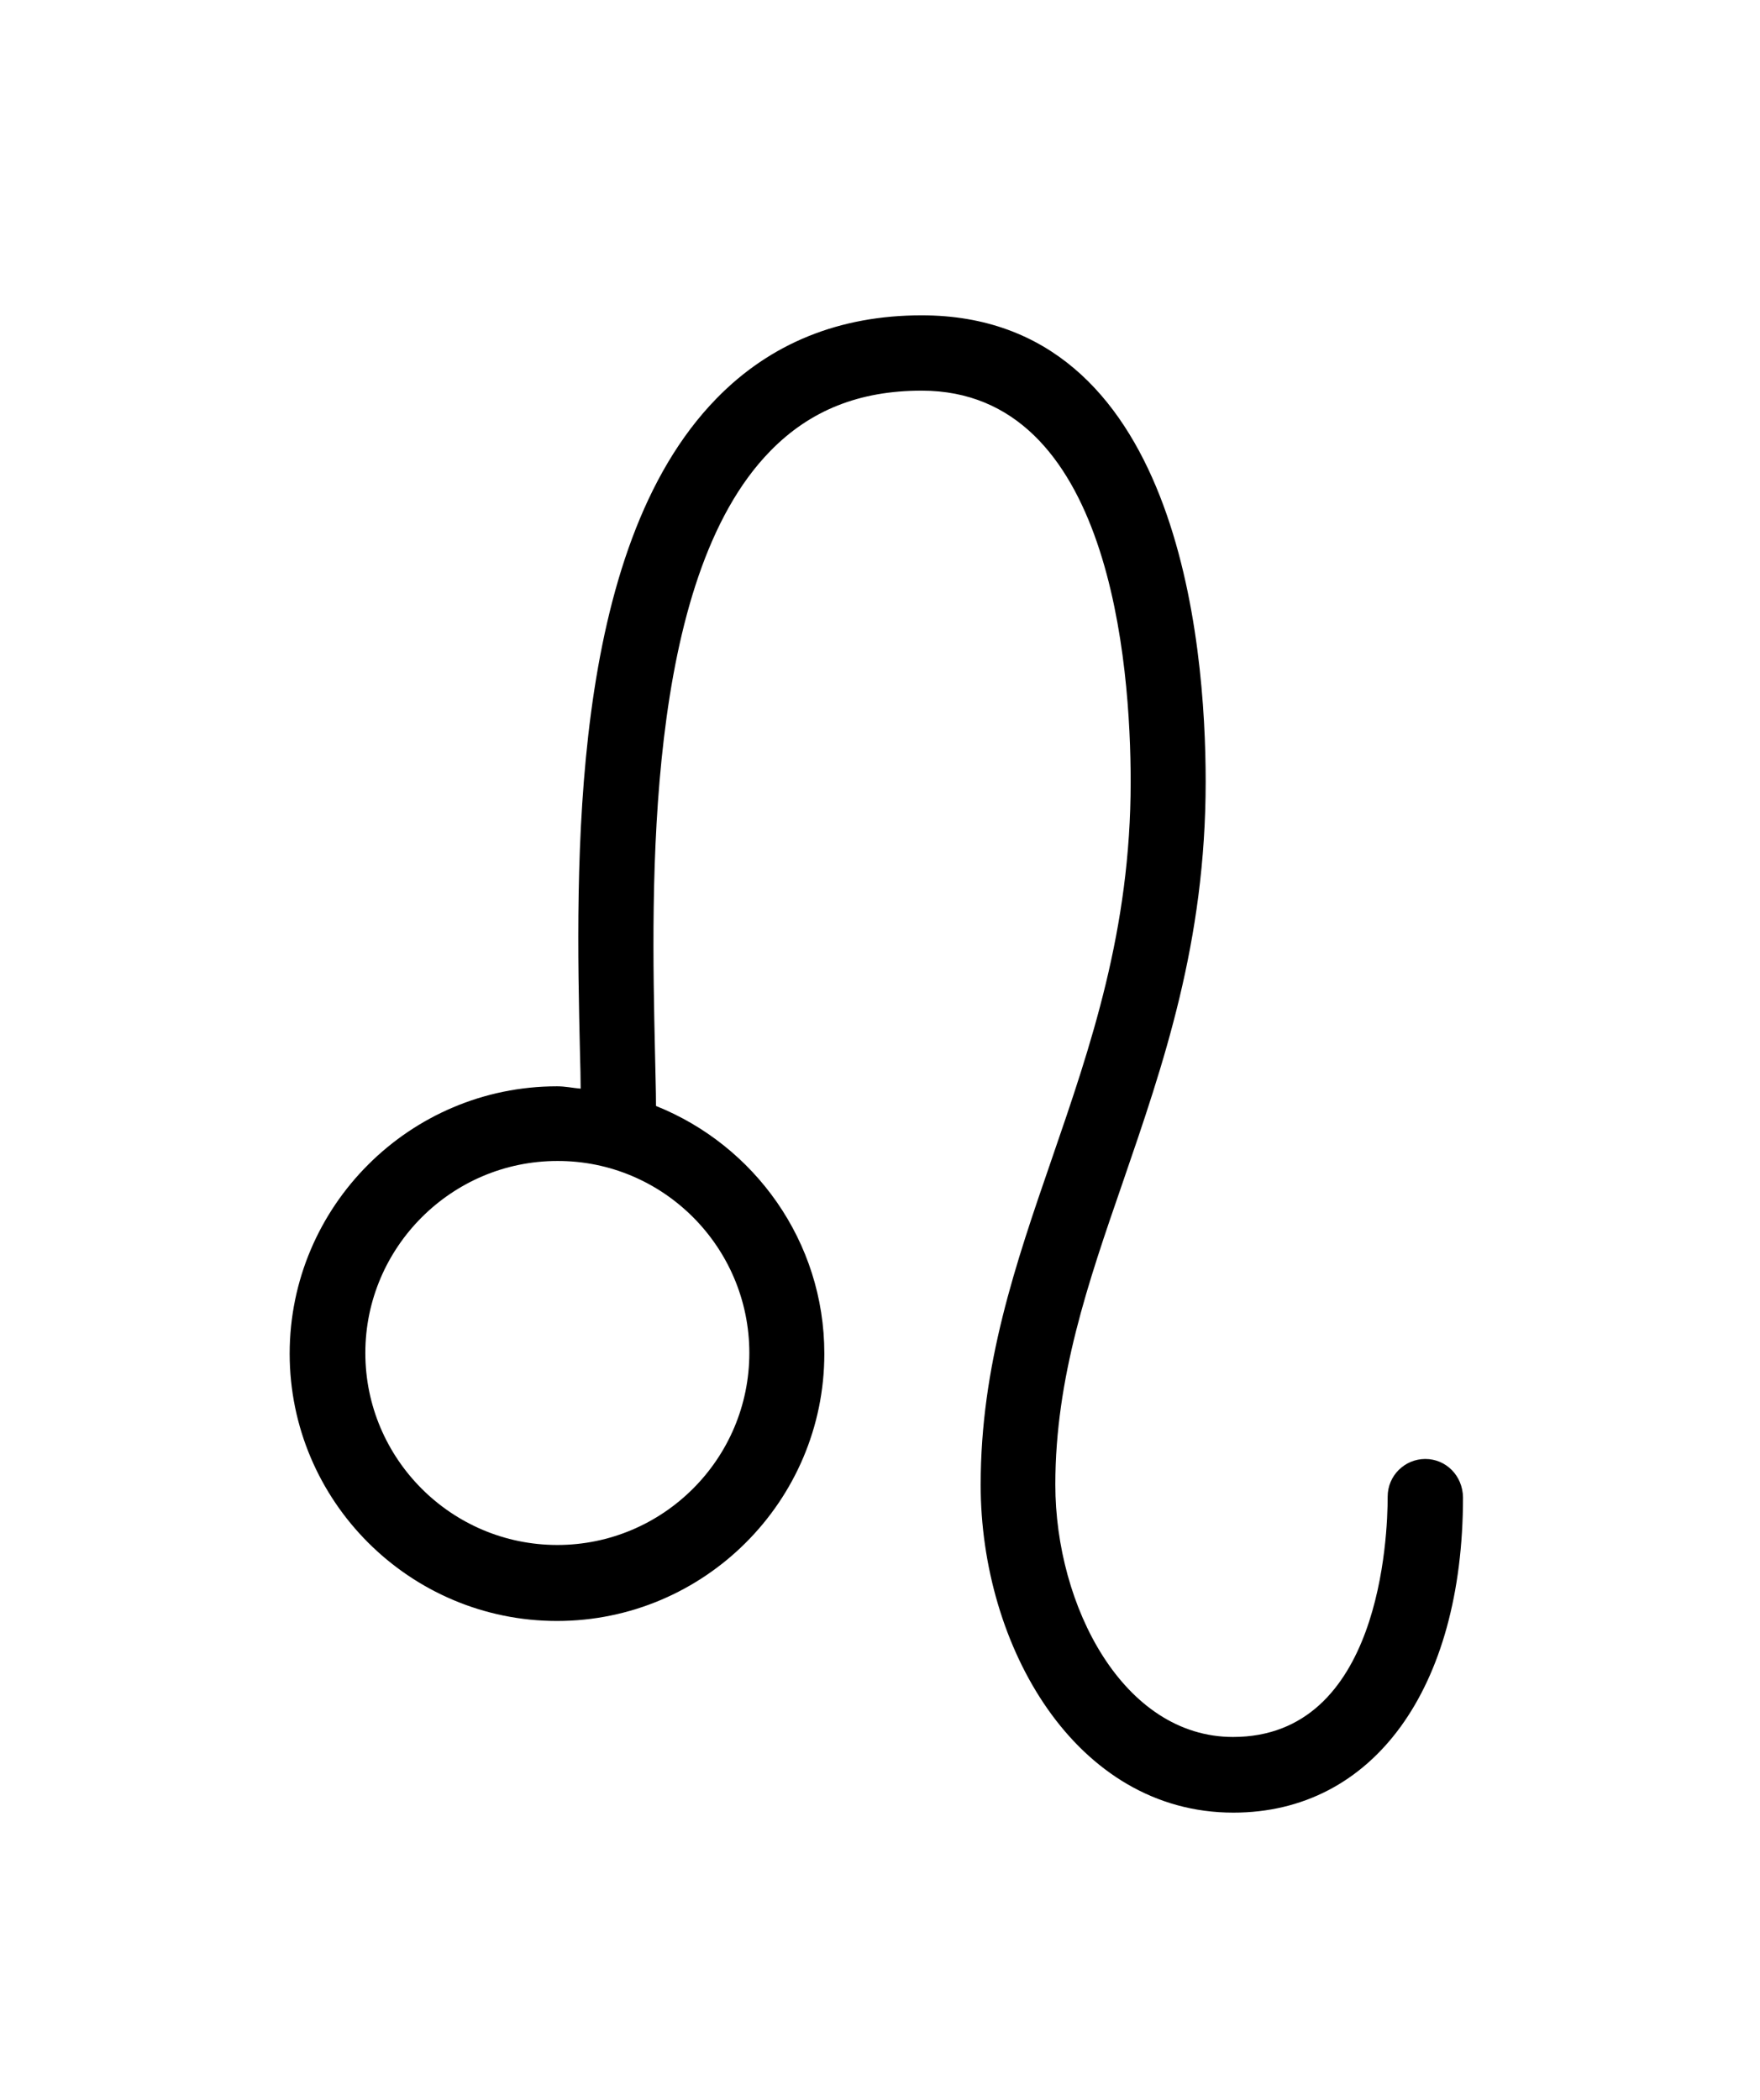 <svg xml:space="preserve" style="max-height: 500px" viewBox="159.6 118.2 52.8 63" y="0px" x="0px" xmlns:xlink="http://www.w3.org/1999/xlink" xmlns="http://www.w3.org/2000/svg" id="Layer_2" version="1.1" width="52.8" height="63">
<g>
	<path d="M192.36,71.07c-4.11,0-6.26,1.99-7.36,4.95c-1.11-2.96-3.25-4.95-7.36-4.95c-4.53,0-6.98,3.74-6.98,7.27&#10;&#9;&#9;c0,1.48,0.45,2.84,1.26,3.84c0.94,1.16,2.3,1.78,3.93,1.78c0.62,0,1.13-0.5,1.13-1.13s-0.5-1.13-1.13-1.13&#10;&#9;&#9;c-0.94,0-1.67-0.32-2.18-0.94c-0.48-0.6-0.75-1.45-0.75-2.42c0-2.43,1.66-5.01,4.72-5.01c3.92,0,6.19,1.83,6.23,11.18&#10;&#9;&#9;c0,0.9,0.01,1.81,0.01,2.71c-0.01,4.42-0.01,8.65,0,11.85c0,0.73,0,1.43,0,2.04l0,2.81c0,0.62,0.5,1.13,1.13,1.13&#10;&#9;&#9;c0,0,0.01,0,0.01,0c0,0,0.01,0,0.01,0c0.62,0,1.13-0.5,1.13-1.13l0-2.81c0-0.61,0-1.31,0-2.04c0.01-3.2,0.01-7.43,0-11.85&#10;&#9;&#9;c0-0.9,0-1.8,0.01-2.71c0.04-9.35,2.31-11.18,6.23-11.18c3.07,0,4.72,2.58,4.72,5.01c0,0.96-0.27,1.82-0.75,2.42&#10;&#9;&#9;c-0.51,0.63-1.24,0.94-2.18,0.94c-0.62,0-1.13,0.5-1.13,1.13s0.5,1.13,1.13,1.13c1.63,0,2.99-0.61,3.93-1.78&#10;&#9;&#9;c0.81-1,1.26-2.36,1.26-3.84C199.33,74.82,196.89,71.07,192.36,71.07z"/>
	<path d="M261.16,71.52c0-0.62-0.5-1.13-1.13-1.13s-1.13,0.5-1.13,1.13c0,4.49-8.64,4.84-11.29,4.84c0,0,0,0,0,0c0,0,0,0,0,0&#10;&#9;&#9;s0,0,0,0c0,0,0,0,0,0c-2.65,0-11.29-0.35-11.29-4.84c0-0.62-0.5-1.13-1.13-1.13c-0.62,0-1.13,0.5-1.13,1.13&#10;&#9;&#9;c0,3.5,2.82,5.79,8.06,6.68c-2.97,2.15-4.96,5.99-4.96,10.36c0,6.73,4.69,12.2,10.44,12.2c5.76,0,10.44-5.47,10.44-12.2&#10;&#9;&#9;c0-4.38-1.99-8.21-4.96-10.36C258.34,77.31,261.16,75.02,261.16,71.52z M255.81,88.56c0,5.49-3.67,9.95-8.19,9.95&#10;&#9;&#9;c-4.52,0-8.19-4.46-8.19-9.95c0-5.49,3.67-9.95,8.19-9.95C252.13,78.61,255.81,83.08,255.81,88.56z"/>
	<path d="M61.85,156.12v-16.28c2.99-1.55,5.01-4.37,5.01-7.59c0-0.62-0.5-1.13-1.13-1.13s-1.13,0.5-1.13,1.13&#10;&#9;&#9;c0,3.64-3.58,6.59-7.98,6.59s-7.98-2.96-7.98-6.59c0-0.62-0.5-1.13-1.13-1.13s-1.13,0.5-1.13,1.13c0,3.3,2.11,6.18,5.22,7.7v16.07&#10;&#9;&#9;c-3.11,1.52-5.22,4.4-5.22,7.7c0,0.62,0.5,1.13,1.13,1.13s1.13-0.5,1.13-1.13c0-3.64,3.58-6.59,7.98-6.59s7.98,2.96,7.98,6.59&#10;&#9;&#9;c0,0.62,0.5,1.13,1.13,1.13s1.13-0.5,1.13-1.13C66.86,160.48,64.85,157.66,61.85,156.12z M53.87,155.2v-14.45&#10;&#9;&#9;c0.88,0.21,1.8,0.34,2.76,0.34c1.03,0,2.03-0.14,2.97-0.38v14.54c-0.94-0.25-1.94-0.38-2.97-0.38&#10;&#9;&#9;C55.67,154.86,54.75,154.99,53.87,155.2z"/>
	<g>
		<path d="M136.99,155.14c0-0.01,0-0.02,0-0.04c0-0.02-0.01-0.03-0.01-0.05c-0.06-4.13-3.42-7.47-7.57-7.47&#10;&#9;&#9;&#9;c-4.18,0-7.58,3.4-7.58,7.58s3.4,7.58,7.58,7.58c0.38,0,0.74-0.06,1.11-0.11c-1.29,0.89-2.83,1.62-4.63,2.1&#10;&#9;&#9;&#9;c-6.28,1.7-14.55,0.15-18.19-6.09c-0.31-0.54-1-0.72-1.54-0.41c-0.54,0.31-0.72,1-0.41,1.54c3.19,5.47,9.35,7.85,15.24,7.85&#10;&#9;&#9;&#9;c1.89,0,3.75-0.25,5.48-0.71c6.44-1.74,10.45-6.22,10.5-11.7c0-0.01,0-0.03,0-0.04C136.99,155.15,136.99,155.14,136.99,155.14z&#10;&#9;&#9;&#9; M124.09,155.15c0-2.94,2.39-5.32,5.32-5.32c2.93,0,5.31,2.37,5.32,5.3c0,0.2-0.04,0.38-0.05,0.57c-0.28,2.68-2.52,4.78-5.27,4.78&#10;&#9;&#9;&#9;C126.48,160.47,124.09,158.09,124.09,155.15z"/>
		<path d="M105.62,146.32c0.06,4.13,3.42,7.47,7.57,7.47c4.18,0,7.58-3.4,7.58-7.58s-3.4-7.58-7.58-7.58&#10;&#9;&#9;&#9;c-0.38,0-0.74,0.06-1.11,0.11c1.29-0.89,2.83-1.62,4.63-2.1c6.28-1.7,14.55-0.15,18.19,6.09c0.31,0.54,1,0.72,1.54,0.41&#10;&#9;&#9;&#9;c0.54-0.31,0.72-1,0.41-1.54c-4.21-7.22-13.61-9.06-20.72-7.13c-6.44,1.74-10.45,6.22-10.5,11.7c0,0.01,0,0.03,0,0.04&#10;&#9;&#9;&#9;c0,0.01,0,0.01,0,0.02c0,0.01,0,0.02,0,0.04C105.61,146.29,105.62,146.31,105.62,146.32z M118.51,146.22&#10;&#9;&#9;&#9;c0,2.94-2.39,5.32-5.32,5.32c-2.93,0-5.31-2.37-5.32-5.3c0-0.2,0.04-0.38,0.05-0.57c0.28-2.68,2.52-4.78,5.27-4.78&#10;&#9;&#9;&#9;C116.12,140.9,118.51,143.29,118.51,146.22z"/>
	</g>
	<path d="M202.36,161.97c-0.62,0-1.13,0.5-1.13,1.13c0,1.2-0.22,7.21-4.64,7.21c-3.29,0-5.33-3.93-5.33-7.57&#10;&#9;&#9;c0-3.21,0.98-6.05,2.02-9.06c1.22-3.55,2.49-7.21,2.49-12.03c0-4.21-0.83-13.99-8.52-13.99c-2.47,0-4.54,0.84-6.15,2.49&#10;&#9;&#9;c-4.45,4.55-4.23,14.02-4.1,19.67c0.01,0.37,0.02,0.72,0.02,1.04c-0.24-0.02-0.46-0.07-0.71-0.07c-4.42,0-8.02,3.6-8.02,8.02&#10;&#9;&#9;s3.6,8.02,8.02,8.02c4.42,0,8.02-3.6,8.02-8.02c0-3.37-2.1-6.25-5.05-7.43c0-0.48-0.02-1.01-0.03-1.61&#10;&#9;&#9;c-0.11-4.95-0.33-14.17,3.46-18.04c1.19-1.22,2.67-1.81,4.54-1.81c5.66,0,6.27,8.21,6.27,11.74c0,4.44-1.2,7.92-2.36,11.29&#10;&#9;&#9;c-1.1,3.19-2.14,6.21-2.14,9.8c0,4.83,2.84,9.83,7.58,9.83c4.19,0,6.89-3.71,6.89-9.46C203.48,162.47,202.98,161.97,202.36,161.97z&#10;&#9;&#9; M182.08,158.79c0,3.18-2.59,5.76-5.76,5.76c-3.18,0-5.76-2.59-5.76-5.76s2.59-5.76,5.76-5.76&#10;&#9;&#9;C179.49,153.02,182.08,155.61,182.08,158.79z"/>
	<g>
		<g>
			<path d="M79.36,226.03H44.23c-0.62,0-1.13-0.5-1.13-1.13c0-0.62,0.5-1.13,1.13-1.13h35.13c0.62,0,1.13,0.5,1.13,1.13&#10;&#9;&#9;&#9;&#9;C80.49,225.53,79.98,226.03,79.36,226.03z"/>
		</g>
		<path d="M79.49,215.01l-8.92-0.05c0.84-1.46,1.29-3.13,1.29-4.84c0-5.35-4.36-9.71-9.71-9.71s-9.71,4.36-9.71,9.71&#10;&#9;&#9;&#9;c0,1.74,0.46,3.42,1.34,4.91L44.24,215c-0.62,0-1.13,0.5-1.13,1.13c0,0.62,0.5,1.13,1.13,1.13l11.8,0.04h0&#10;&#9;&#9;&#9;c0.45,0,0.77-0.36,0.95-0.77c0.18-0.41,0.01-0.98-0.29-1.31c-1.3-1.39-2.01-3.2-2.01-5.1c0-4.11,3.35-7.46,7.46-7.46&#10;&#9;&#9;&#9;s7.46,3.34,7.46,7.46c0,1.85-0.68,3.62-1.91,4.98l-0.18,0.2c-0.31,0.32-0.4,0.8-0.22,1.22c0.18,0.41,0.58,0.68,1.03,0.69&#10;&#9;&#9;&#9;l11.15,0.06c0,0,0,0,0.01,0c0.62,0,1.12-0.5,1.13-1.12C80.61,215.52,80.11,215.01,79.49,215.01z"/>
	</g>
	<path d="M264.95,147.78c0-1.66-0.4-2.98-1.2-3.93c-0.75-0.89-1.79-1.38-2.94-1.38c-0.69,0-1.39,0.2-2.02,0.55l0-0.47&#10;&#9;&#9;c0-2.83-2.16-7.01-6.81-7.01c-2.78,0-4.78,1.36-5.91,3.18c-1.08-1.75-2.94-3.18-5.66-3.18c-3.07,0-5.17,1.66-6.22,3.77&#10;&#9;&#9;c-1.94-3.1-5.28-4.23-6.73-4.23c-0.62,0-1.12,0.5-1.12,1.12c0,0.62,0.5,1.13,1.12,1.13c0.06,0,5.94,0.83,5.94,7.42v17.4&#10;&#9;&#9;c0,0.62,0.5,1.13,1.13,1.13c0.62,0,1.13-0.5,1.13-1.13v-19.61c0-2.36,1.64-4.76,4.76-4.76c3.11,0,4.55,2.84,4.55,4.76v19.61&#10;&#9;&#9;c0,0.62,0.5,1.13,1.13,1.13c0.62,0,1.13-0.5,1.13-1.13v-19.61c0-2.36,1.63-4.76,4.76-4.76c3.11,0,4.55,2.84,4.55,4.76l0,2.73&#10;&#9;&#9;c0.01,7.73,0,12.76-0.53,16.46c-1.94,1.83-4.09,3.02-6.17,3.02c-0.62,0-1.13,0.5-1.13,1.13c0,0.62,0.5,1.13,1.13,1.13&#10;&#9;&#9;c1.87,0,3.67-0.66,5.36-1.74c-0.74,2.16-1.88,3.86-3.65,5.63c-0.44,0.44-0.44,1.15,0,1.59c0.22,0.22,0.51,0.33,0.8,0.33&#10;&#9;&#9;c0.29,0,0.58-0.11,0.8-0.33c2.86-2.86,4.27-5.54,4.97-9.61C262.17,158.75,264.95,152.33,264.95,147.78z M258.78,146.93&#10;&#9;&#9;c0-0.04,0.02-0.08,0.02-0.12c0-1.29,1.04-2.08,2-2.08c0.33,0,0.82,0.1,1.21,0.57c0.44,0.53,0.68,1.39,0.68,2.48&#10;&#9;&#9;c0,3.43-1.69,7.67-4.14,11.06C258.76,155.71,258.79,151.86,258.78,146.93z"/>
	<path d="M144.59,225.78c0.02-0.12,0.02-0.24,0-0.36c0-0.01,0-0.02,0-0.03c-0.03-0.17-0.09-0.34-0.2-0.48l-3.4-4.55&#10;&#9;&#9;c-0.37-0.5-1.08-0.6-1.58-0.23c-0.5,0.37-0.6,1.08-0.23,1.58l1.74,2.33c-4.14-0.12-4.89-2.19-4.89-21.06&#10;&#9;&#9;c0-2.83-2.16-7.01-6.81-7.01c-2.79,0-4.78,1.36-5.91,3.18c-1.08-1.75-2.94-3.18-5.66-3.18c-3.07,0-5.17,1.66-6.22,3.77&#10;&#9;&#9;c-1.94-3.1-5.28-4.23-6.73-4.23c-0.62,0-1.12,0.5-1.12,1.12c0,0.62,0.5,1.13,1.12,1.13c0.06,0,5.94,0.83,5.94,7.42v17.4&#10;&#9;&#9;c0,0.62,0.5,1.13,1.13,1.13s1.13-0.5,1.13-1.13v-19.61c0-2.36,1.64-4.76,4.76-4.76c3.11,0,4.55,2.84,4.55,4.76v19.61&#10;&#9;&#9;c0,0.62,0.5,1.13,1.13,1.13s1.13-0.5,1.13-1.13v-19.61c0-2.36,1.64-4.76,4.76-4.76c3.11,0,4.55,2.84,4.55,4.76&#10;&#9;&#9;c0,17.75,0.3,22.9,6.76,23.28l-2.38,1.62c-0.52,0.35-0.65,1.05-0.3,1.57c0.22,0.32,0.57,0.49,0.93,0.49c0.22,0,0.44-0.06,0.63-0.2&#10;&#9;&#9;l4.69-3.19c0.15-0.1,0.26-0.24,0.34-0.39c0.01-0.01,0.01-0.02,0.01-0.03C144.52,226.02,144.57,225.9,144.59,225.78z"/>
	<path d="M199.88,198.75c-0.03-0.05-0.07-0.08-0.11-0.13c-0.04-0.04-0.08-0.08-0.13-0.11c-0.27-0.21-0.61-0.31-0.96-0.22&#10;&#9;&#9;l-10.78,2.74c-0.6,0.15-0.97,0.77-0.82,1.37c0.13,0.51,0.59,0.85,1.09,0.85c0.09,0,0.18-0.01,0.28-0.04l6.82-1.73l-20.95,20.95&#10;&#9;&#9;l-4.17-4.17c-0.44-0.44-1.15-0.44-1.59,0c-0.44,0.44-0.44,1.15,0,1.59l4.17,4.17l-3.21,3.21c-0.44,0.44-0.44,1.15,0,1.59&#10;&#9;&#9;c0.22,0.22,0.51,0.33,0.8,0.33s0.58-0.11,0.8-0.33l3.21-3.21l4.17,4.17c0.22,0.22,0.51,0.33,0.8,0.33c0.29,0,0.58-0.11,0.8-0.33&#10;&#9;&#9;c0.44-0.44,0.44-1.15,0-1.59l-4.17-4.17l20.98-20.98l-1.78,6.87c-0.16,0.6,0.21,1.22,0.81,1.37c0.09,0.02,0.19,0.04,0.28,0.04&#10;&#9;&#9;c0.5,0,0.96-0.34,1.09-0.84l2.8-10.77C200.19,199.36,200.09,199.02,199.88,198.75z"/>
	<g>
		<path d="M71.84,90.88c-0.14-0.32-0.41-0.56-0.74-0.65c-0.34-0.09-0.69-0.02-0.97,0.18l-8.19,6.08l-2.39-5.61&#10;&#9;&#9;&#9;c-0.14-0.32-0.41-0.56-0.74-0.65c-0.34-0.09-0.69-0.02-0.97,0.18l-8.13,6.04l-2.37-5.58c-0.14-0.32-0.41-0.56-0.74-0.65&#10;&#9;&#9;&#9;c-0.33-0.09-0.69-0.02-0.97,0.18l-9.28,6.89c-0.5,0.37-0.6,1.08-0.23,1.58c0.37,0.5,1.08,0.6,1.58,0.23l8.13-6.04l2.37,5.58&#10;&#9;&#9;&#9;c0.03,0.06,0.07,0.11,0.1,0.16c0.01,0.02,0.02,0.05,0.03,0.07c0.01,0.01,0.02,0.01,0.02,0.02c0.08,0.11,0.18,0.2,0.29,0.27&#10;&#9;&#9;&#9;c0.03,0.02,0.05,0.02,0.08,0.04c0.09,0.05,0.18,0.08,0.28,0.1c0.04,0.01,0.08,0.01,0.12,0.02c0.03,0,0.07,0.01,0.1,0.01&#10;&#9;&#9;&#9;c0.04,0,0.08-0.02,0.12-0.03c0.08-0.01,0.15-0.02,0.23-0.05c0.03-0.01,0.06-0.01,0.09-0.02c0.04-0.02,0.07-0.05,0.11-0.08&#10;&#9;&#9;&#9;c0.04-0.02,0.08-0.03,0.12-0.06l8.13-6.04l2.37,5.58c0.17,0.39,0.53,0.63,0.93,0.67c0.01,0,0.01,0,0.02,0&#10;&#9;&#9;&#9;c0.03,0,0.06,0.01,0.09,0.01c0.03,0,0.07-0.02,0.1-0.02c0.22-0.01,0.44-0.06,0.64-0.2l8.13-6.04l2.37,5.58&#10;&#9;&#9;&#9;c0.18,0.43,0.6,0.69,1.04,0.69c0.15,0,0.3-0.03,0.44-0.09c0.57-0.25,0.84-0.91,0.6-1.48L71.84,90.88z"/>
		<path d="M37.69,84.24l8.13-6.04l2.37,5.58c0.03,0.06,0.07,0.11,0.1,0.16c0.01,0.02,0.02,0.05,0.03,0.07&#10;&#9;&#9;&#9;c0.01,0.01,0.02,0.01,0.02,0.02c0.08,0.11,0.18,0.2,0.29,0.27c0.03,0.02,0.05,0.02,0.08,0.04c0.09,0.05,0.18,0.08,0.28,0.1&#10;&#9;&#9;&#9;c0.04,0.01,0.08,0.01,0.12,0.02c0.03,0,0.07,0.01,0.1,0.01c0.04,0,0.08-0.02,0.12-0.03c0.08-0.01,0.15-0.02,0.23-0.05&#10;&#9;&#9;&#9;c0.03-0.01,0.06-0.01,0.09-0.02c0.04-0.02,0.07-0.05,0.11-0.08c0.04-0.02,0.08-0.03,0.12-0.06l8.13-6.04l2.37,5.58&#10;&#9;&#9;&#9;c0.17,0.39,0.53,0.63,0.93,0.67c0.01,0,0.01,0,0.02,0c0.03,0,0.06,0.01,0.09,0.01c0.03,0,0.07-0.02,0.1-0.02&#10;&#9;&#9;&#9;c0.22-0.01,0.44-0.06,0.64-0.2l8.13-6.04l2.37,5.58c0.18,0.43,0.6,0.69,1.04,0.69c0.15,0,0.3-0.03,0.44-0.09&#10;&#9;&#9;&#9;c0.57-0.25,0.84-0.91,0.6-1.48L71.84,76c-0.14-0.32-0.41-0.56-0.74-0.65c-0.34-0.09-0.69-0.02-0.97,0.18l-8.19,6.08L59.55,76&#10;&#9;&#9;&#9;c-0.14-0.32-0.41-0.56-0.74-0.65c-0.34-0.09-0.69-0.02-0.97,0.18l-8.13,6.04L47.33,76c-0.14-0.32-0.41-0.56-0.74-0.65&#10;&#9;&#9;&#9;c-0.33-0.09-0.69-0.02-0.97,0.18l-9.28,6.89c-0.5,0.37-0.6,1.08-0.23,1.58C36.48,84.51,37.19,84.61,37.69,84.24z"/>
	</g>
	<path d="M140.26,99.59c-4.87,0-8.95-4.48-9.87-10.41h6.76c0.62,0,1.13-0.5,1.13-1.13s-0.5-1.13-1.13-1.13h-6.95&#10;&#9;&#9;c0-0.1-0.01-0.2-0.01-0.31c0-7.15,4.52-12.97,10.07-12.97c0.62,0,1.13-0.5,1.13-1.13c0-0.62-0.5-1.13-1.13-1.13&#10;&#9;&#9;c-6.8,0-12.33,6.83-12.33,15.23c0,0.1,0.01,0.2,0.01,0.31h-3.43c0-0.1,0.01-0.2,0.01-0.31c0-8.4-5.53-15.23-12.33-15.23&#10;&#9;&#9;c-0.62,0-1.13,0.5-1.13,1.13c0,0.62,0.5,1.13,1.13,1.13c5.55,0,10.07,5.82,10.07,12.97c0,0.1-0.01,0.2-0.01,0.31h-6.95&#10;&#9;&#9;c-0.62,0-1.13,0.5-1.13,1.13s0.5,1.13,1.13,1.13h6.76c-0.93,5.93-5,10.41-9.87,10.41c-0.62,0-1.13,0.5-1.13,1.13&#10;&#9;&#9;c0,0.62,0.5,1.13,1.13,1.13c6.09,0,11.15-5.49,12.14-12.67h3.78c0.99,7.18,6.05,12.67,12.14,12.67c0.62,0,1.13-0.5,1.13-1.13&#10;&#9;&#9;C141.39,100.09,140.88,99.59,140.26,99.59z"/>
	<path d="M258.22,212.38c-4.94,0-5.93,4.31-6.87,8.5c-0.29-1.32-0.45-2.95-0.45-4.95v-14.86c0-2.83-2.16-7.02-6.81-7.02&#10;&#9;&#9;c-3.07,0-5.17,1.66-6.22,3.77c-1.94-3.1-5.28-4.23-6.73-4.23c-0.62,0-1.12,0.5-1.12,1.12s0.5,1.13,1.12,1.13&#10;&#9;&#9;c0.06,0,5.94,0.83,5.94,7.42v17.4c0,0.62,0.5,1.13,1.13,1.13s1.13-0.5,1.13-1.13v-19.61c0-2.37,1.64-4.76,4.76-4.76&#10;&#9;&#9;c3.11,0,4.55,2.84,4.55,4.76v14.86c0,3.8,0.57,6.74,1.73,8.84c-1.37,4.42-3.96,8.12-12.02,8.12c-0.62,0-1.13,0.5-1.13,1.13&#10;&#9;&#9;c0,0.62,0.5,1.13,1.13,1.13c8.55,0,11.95-3.94,13.66-8.29c1.41,1.24,3.26,1.86,5.57,1.86c2.16,0,3.97-0.95,5.22-2.74&#10;&#9;&#9;c1.04-1.49,1.61-3.47,1.61-5.58C264.41,216.41,262.29,212.38,258.22,212.38z M260.96,224.68c-0.82,1.18-1.96,1.78-3.37,1.78&#10;&#9;&#9;c-1.66,0-3.45-0.34-4.76-2.07c0.28-1.01,0.5-2,0.71-2.94c1-4.48,1.66-6.82,4.68-6.82c2.59,0,3.94,2.89,3.94,5.75&#10;&#9;&#9;C262.16,222.02,261.72,223.58,260.96,224.68z"/>
</g>
</svg>